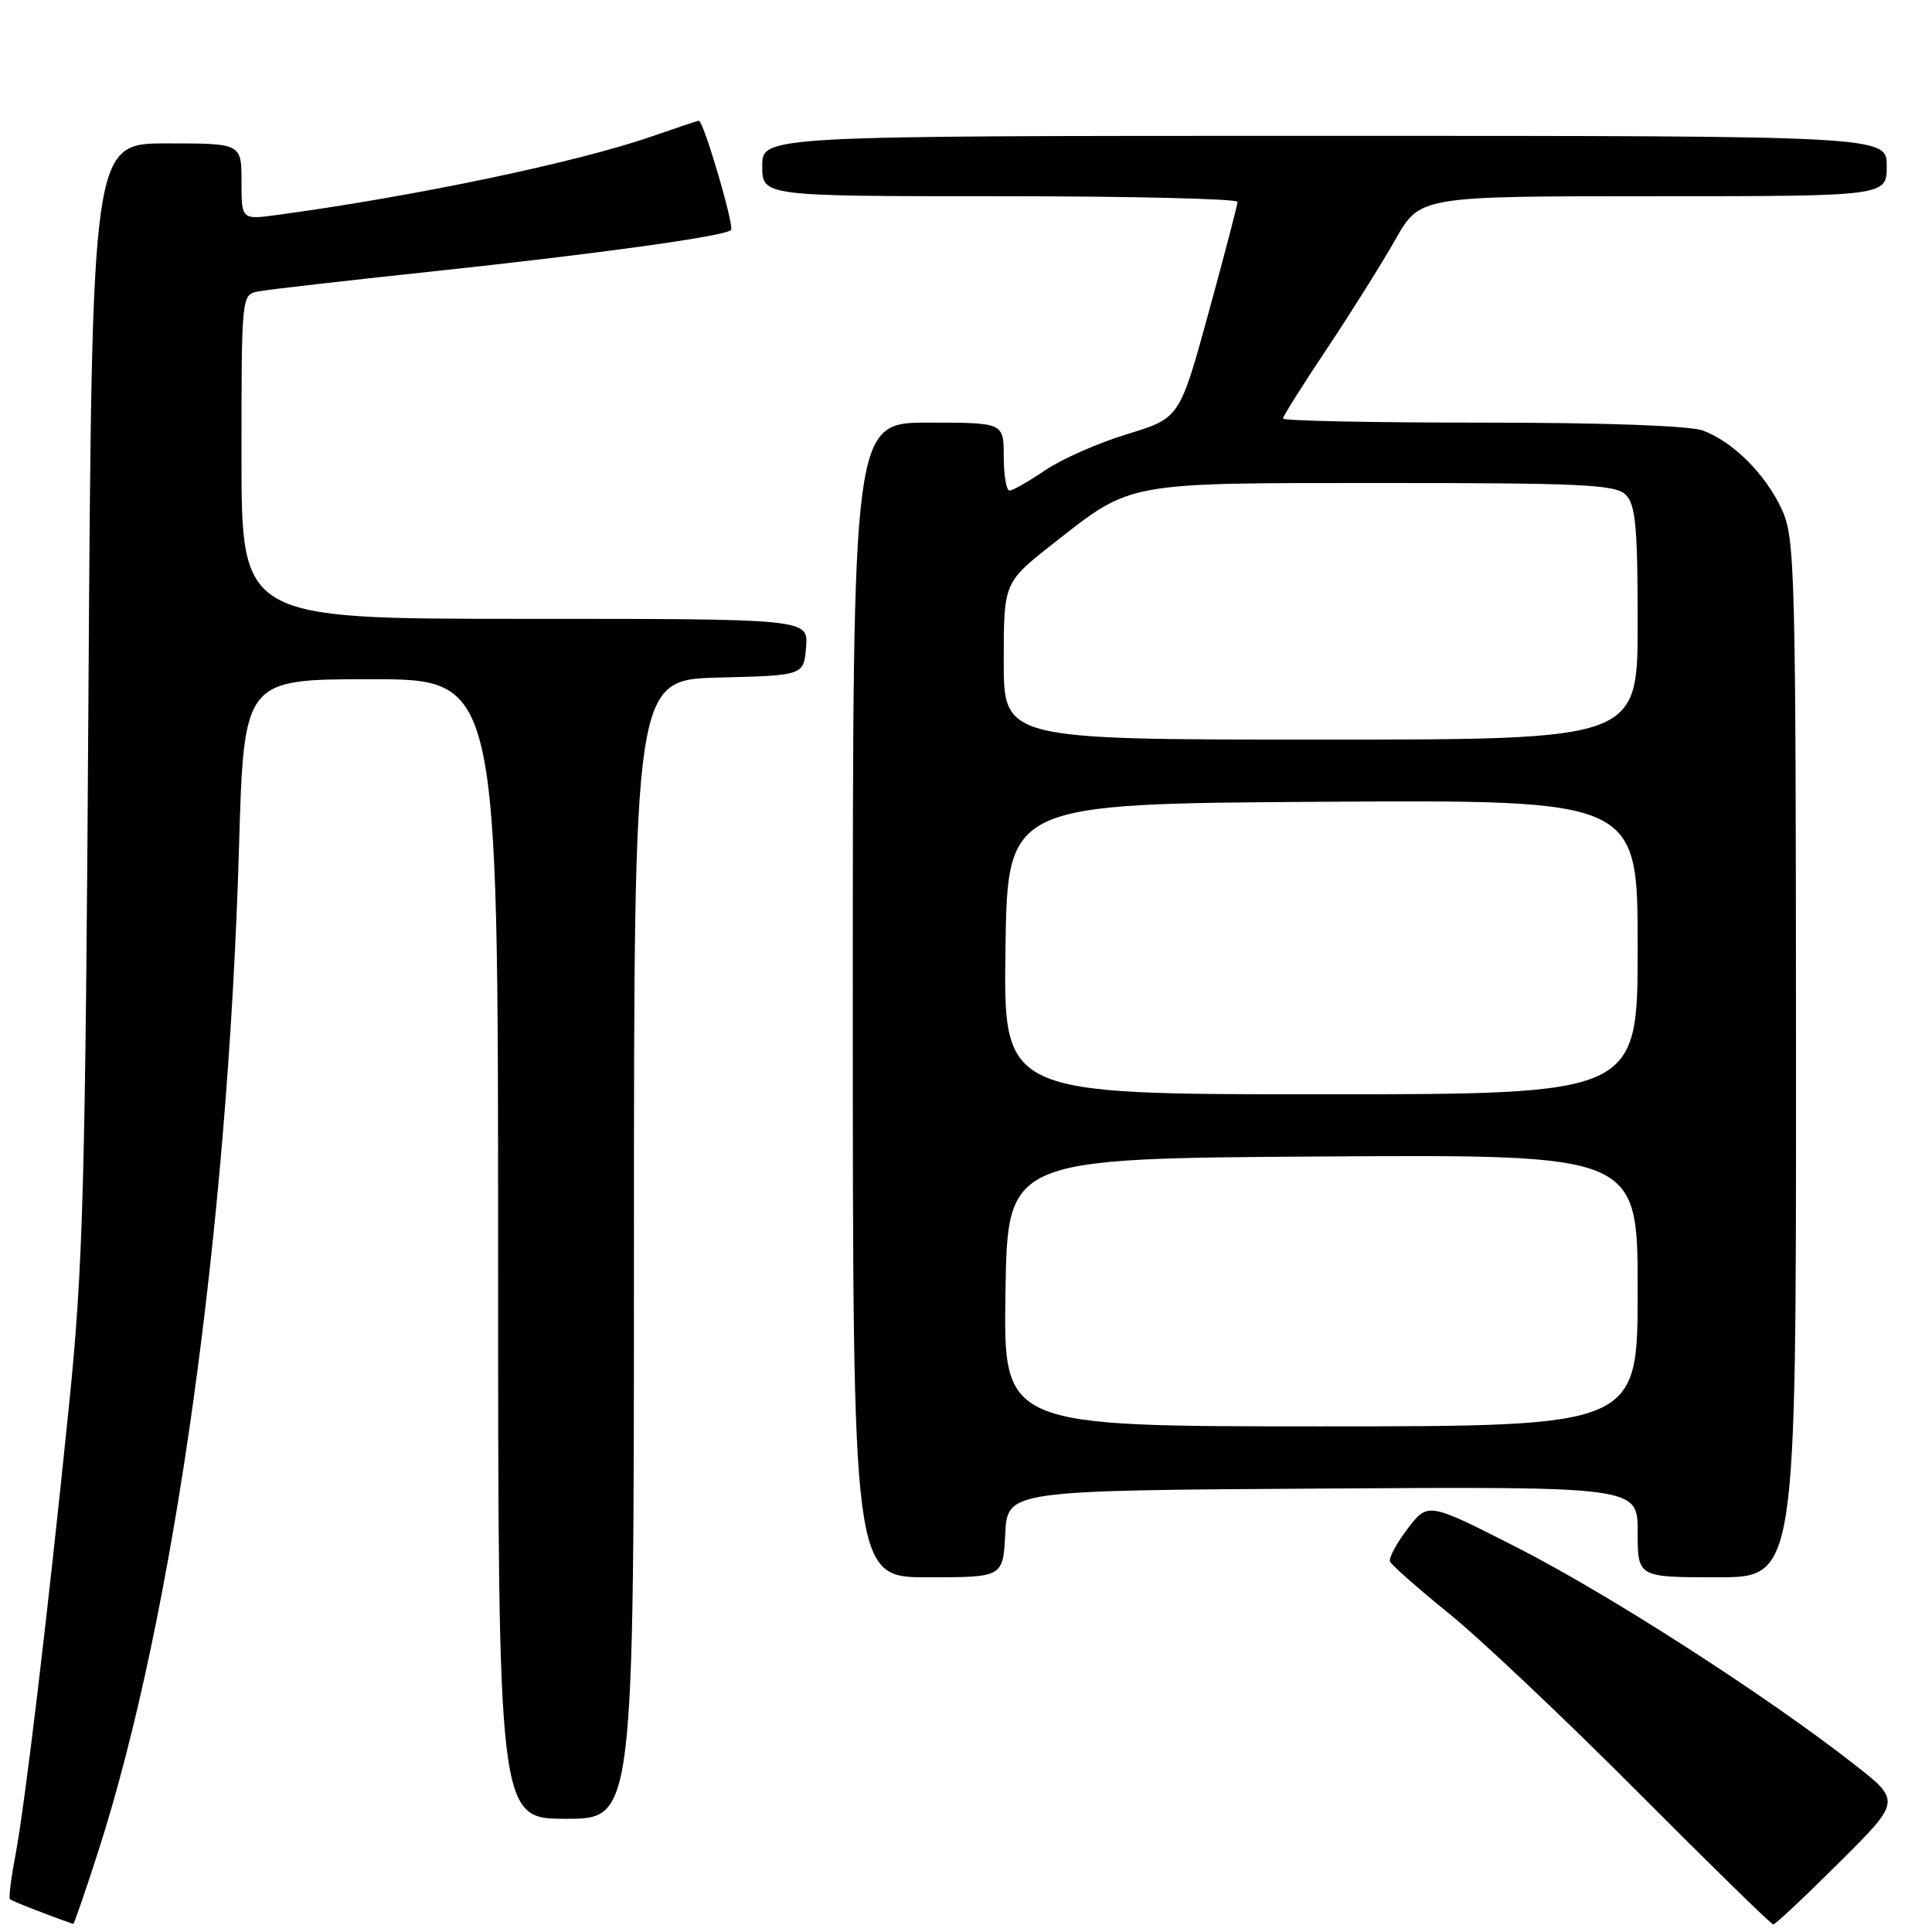 <?xml version="1.0" encoding="UTF-8" standalone="no"?>
<!DOCTYPE svg PUBLIC "-//W3C//DTD SVG 1.1//EN" "http://www.w3.org/Graphics/SVG/1.1/DTD/svg11.dtd" >
<svg xmlns="http://www.w3.org/2000/svg" xmlns:xlink="http://www.w3.org/1999/xlink" version="1.1" viewBox="0 0 256 256">
 <g >
 <path fill="currentColor"
d=" M 13.04 245.25 C 23.02 214.22 30.18 163.15 31.67 112.25 C 32.32 90.00 32.32 90.00 49.16 90.00 C 66.00 90.00 66.00 90.00 66.00 165.50 C 66.00 241.00 66.00 241.00 75.00 241.00 C 84.00 241.00 84.00 241.00 84.00 165.53 C 84.00 90.07 84.00 90.07 95.25 89.78 C 106.50 89.50 106.50 89.50 106.81 85.75 C 107.12 82.00 107.12 82.00 69.56 82.00 C 32.00 82.00 32.00 82.00 32.00 60.52 C 32.00 39.04 32.00 39.04 34.25 38.61 C 35.49 38.37 45.72 37.20 57.00 36.00 C 79.24 33.63 96.03 31.31 96.86 30.48 C 97.34 29.99 93.23 16.00 92.60 16.00 C 92.44 16.00 89.66 16.93 86.41 18.06 C 76.61 21.48 55.06 26.00 36.75 28.48 C 32.00 29.12 32.00 29.12 32.00 24.06 C 32.00 19.00 32.00 19.00 22.09 19.00 C 12.19 19.00 12.19 19.00 11.72 92.25 C 11.31 157.38 11.02 167.80 9.14 186.26 C 6.36 213.62 3.31 239.19 2.03 245.91 C 1.46 248.89 1.14 251.47 1.32 251.65 C 1.57 251.90 6.24 253.73 9.70 254.93 C 9.81 254.97 11.32 250.61 13.04 245.25 Z  M 243.68 246.82 C 251.90 238.64 251.90 238.64 245.70 233.79 C 234.21 224.78 213.21 211.27 201.17 205.13 C 189.21 199.03 189.21 199.03 186.53 202.55 C 185.06 204.48 184.00 206.44 184.18 206.90 C 184.35 207.36 187.88 210.46 192.00 213.80 C 196.12 217.13 207.37 227.77 216.99 237.43 C 226.61 247.09 234.70 255.00 234.97 255.00 C 235.24 255.00 239.16 251.32 243.68 246.82 Z  M 133.20 203.25 C 133.50 197.50 133.50 197.50 175.25 197.24 C 217.00 196.98 217.00 196.98 217.00 202.99 C 217.00 209.00 217.00 209.00 227.50 209.00 C 238.00 209.00 238.00 209.00 237.98 140.25 C 237.96 75.47 237.85 71.27 236.10 67.50 C 233.95 62.84 229.69 58.58 225.68 57.06 C 223.95 56.41 212.68 56.00 196.43 56.00 C 181.90 56.00 170.00 55.76 170.00 55.46 C 170.00 55.17 172.62 51.00 175.82 46.21 C 179.02 41.42 183.10 34.91 184.89 31.75 C 188.15 26.00 188.15 26.00 219.07 26.00 C 250.00 26.00 250.00 26.00 250.00 22.00 C 250.00 18.00 250.00 18.00 175.50 18.00 C 101.00 18.00 101.00 18.00 101.00 22.00 C 101.00 26.00 101.00 26.00 132.50 26.00 C 149.82 26.00 163.99 26.34 163.98 26.75 C 163.97 27.16 162.24 33.78 160.14 41.45 C 156.31 55.40 156.31 55.40 149.37 57.52 C 145.55 58.68 140.65 60.84 138.48 62.32 C 136.31 63.79 134.19 65.00 133.77 65.00 C 133.35 65.00 133.00 62.98 133.00 60.50 C 133.00 56.00 133.00 56.00 123.00 56.00 C 113.00 56.00 113.00 56.00 113.00 132.50 C 113.00 209.00 113.00 209.00 122.95 209.00 C 132.90 209.00 132.90 209.00 133.20 203.25 Z  M 133.23 171.25 C 133.50 153.50 133.50 153.50 175.25 153.24 C 217.00 152.98 217.00 152.98 217.00 170.99 C 217.00 189.00 217.00 189.00 174.98 189.00 C 132.95 189.00 132.95 189.00 133.23 171.25 Z  M 133.23 125.75 C 133.50 106.50 133.50 106.50 175.25 106.24 C 217.00 105.98 217.00 105.98 217.00 125.49 C 217.00 145.00 217.00 145.00 174.98 145.00 C 132.96 145.00 132.96 145.00 133.23 125.75 Z  M 133.00 87.59 C 133.00 77.18 133.00 77.18 139.59 72.00 C 150.03 63.80 148.92 64.00 183.40 64.00 C 209.75 64.00 214.07 64.21 215.43 65.57 C 216.72 66.86 217.00 69.88 217.00 82.57 C 217.00 98.00 217.00 98.00 175.00 98.00 C 133.00 98.00 133.00 98.00 133.00 87.59 Z "/>
</g>
</svg>